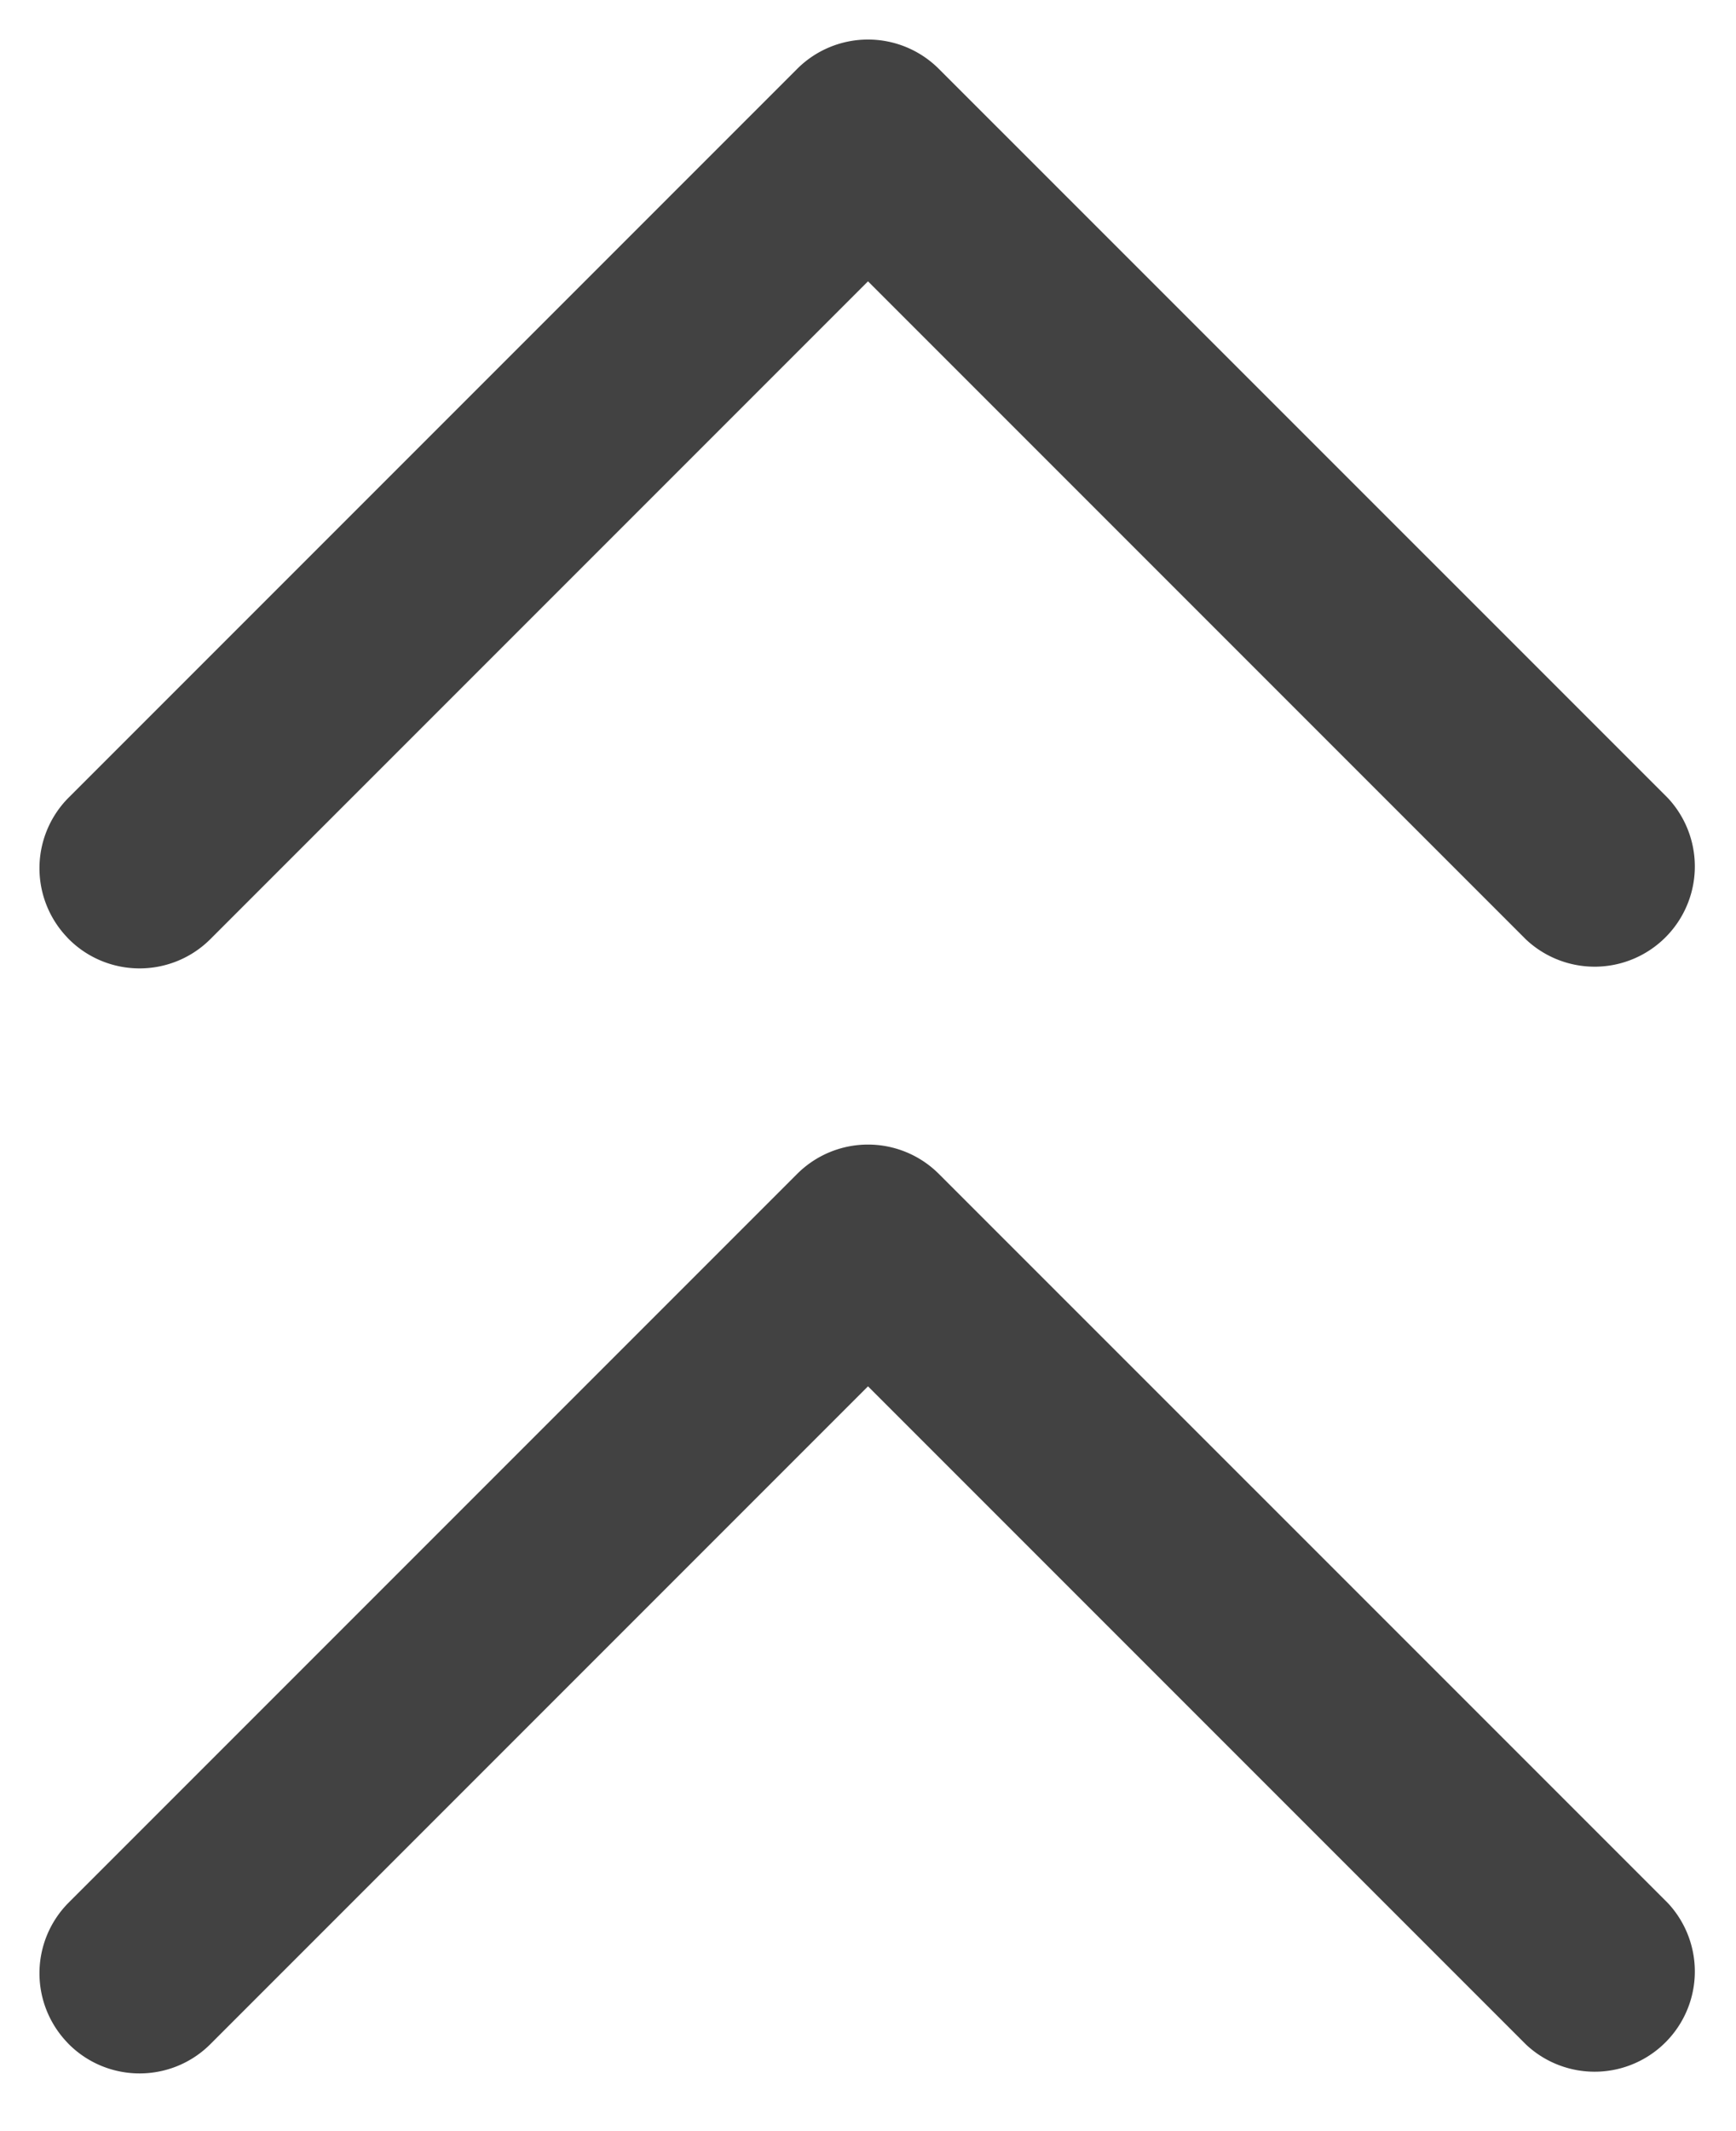 <svg width="22" height="27" fill="none" xmlns="http://www.w3.org/2000/svg"><path fill-rule="evenodd" clip-rule="evenodd" d="M1.225 11.544c.3.3.788.3 1.088 0L11 2.857l8.687 8.687a.77.77 0 0 0 1.088-1.088l-9.231-9.23a.77.77 0 0 0-1.088 0l-9.23 9.23a.768.768 0 0 0 0 1.088Zm0 14c.3.3.788.3 1.088 0L11 16.857l8.687 8.687a.77.77 0 0 0 1.088-1.088l-9.231-9.23a.77.77 0 0 0-1.088 0l-9.23 9.23a.768.768 0 0 0 0 1.088Z" fill="#424242" stroke="#424242" stroke-linecap="round" stroke-linejoin="round"/></svg>